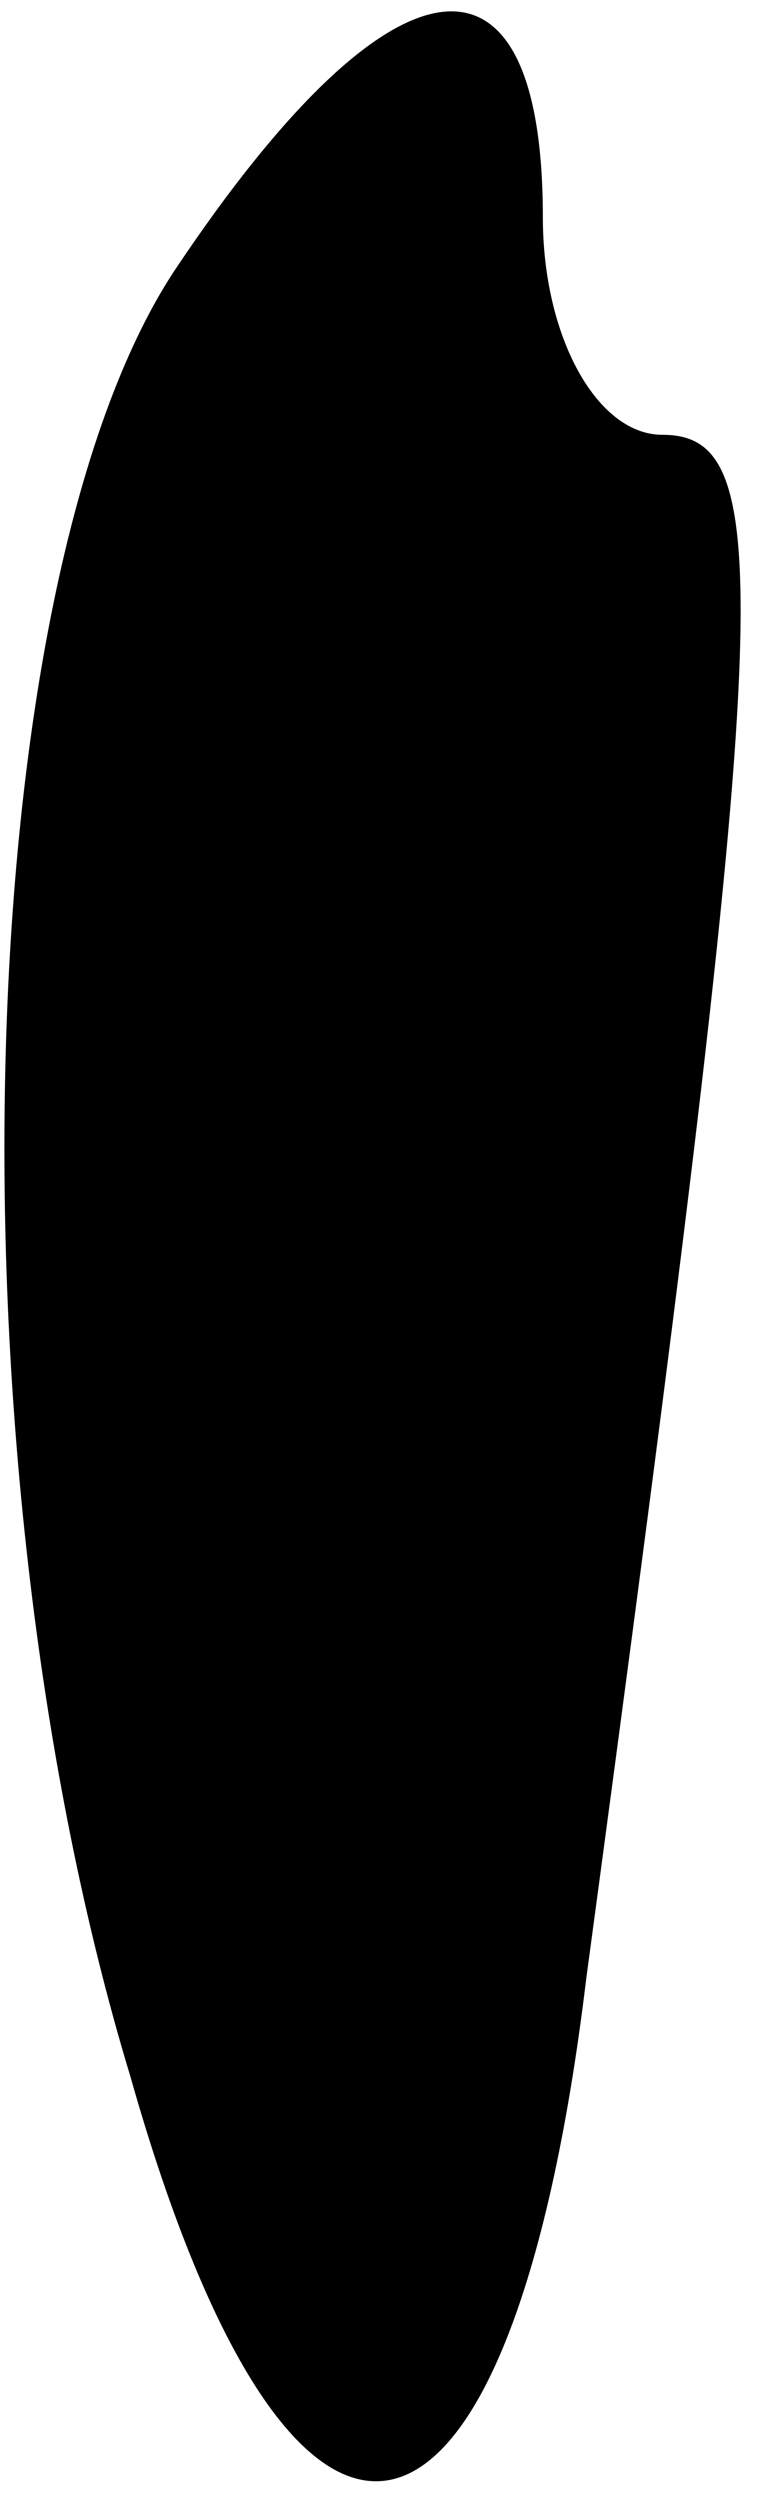 <?xml version="1.0" standalone="no"?>
<!DOCTYPE svg PUBLIC "-//W3C//DTD SVG 20010904//EN"
 "http://www.w3.org/TR/2001/REC-SVG-20010904/DTD/svg10.dtd">
<svg version="1.0" xmlns="http://www.w3.org/2000/svg"
 width="7pt" height="23pt" viewBox="0 0 7 23"
 preserveAspectRatio="xMidYMid meet">
<g transform="translate(0,23) scale(0.1,-0.1)"
fill="#000000" stroke="none">
<path fill="#000000" stroke="none" d="M16 205 c-19 -29 -21 -110 -4 -166 15
-53 35 -49 42 9 17 126 18 142 7 142 -6 0 -11 9 -11 20 0 27 -14 25 -34 -5z"/>
</g>
</svg>
